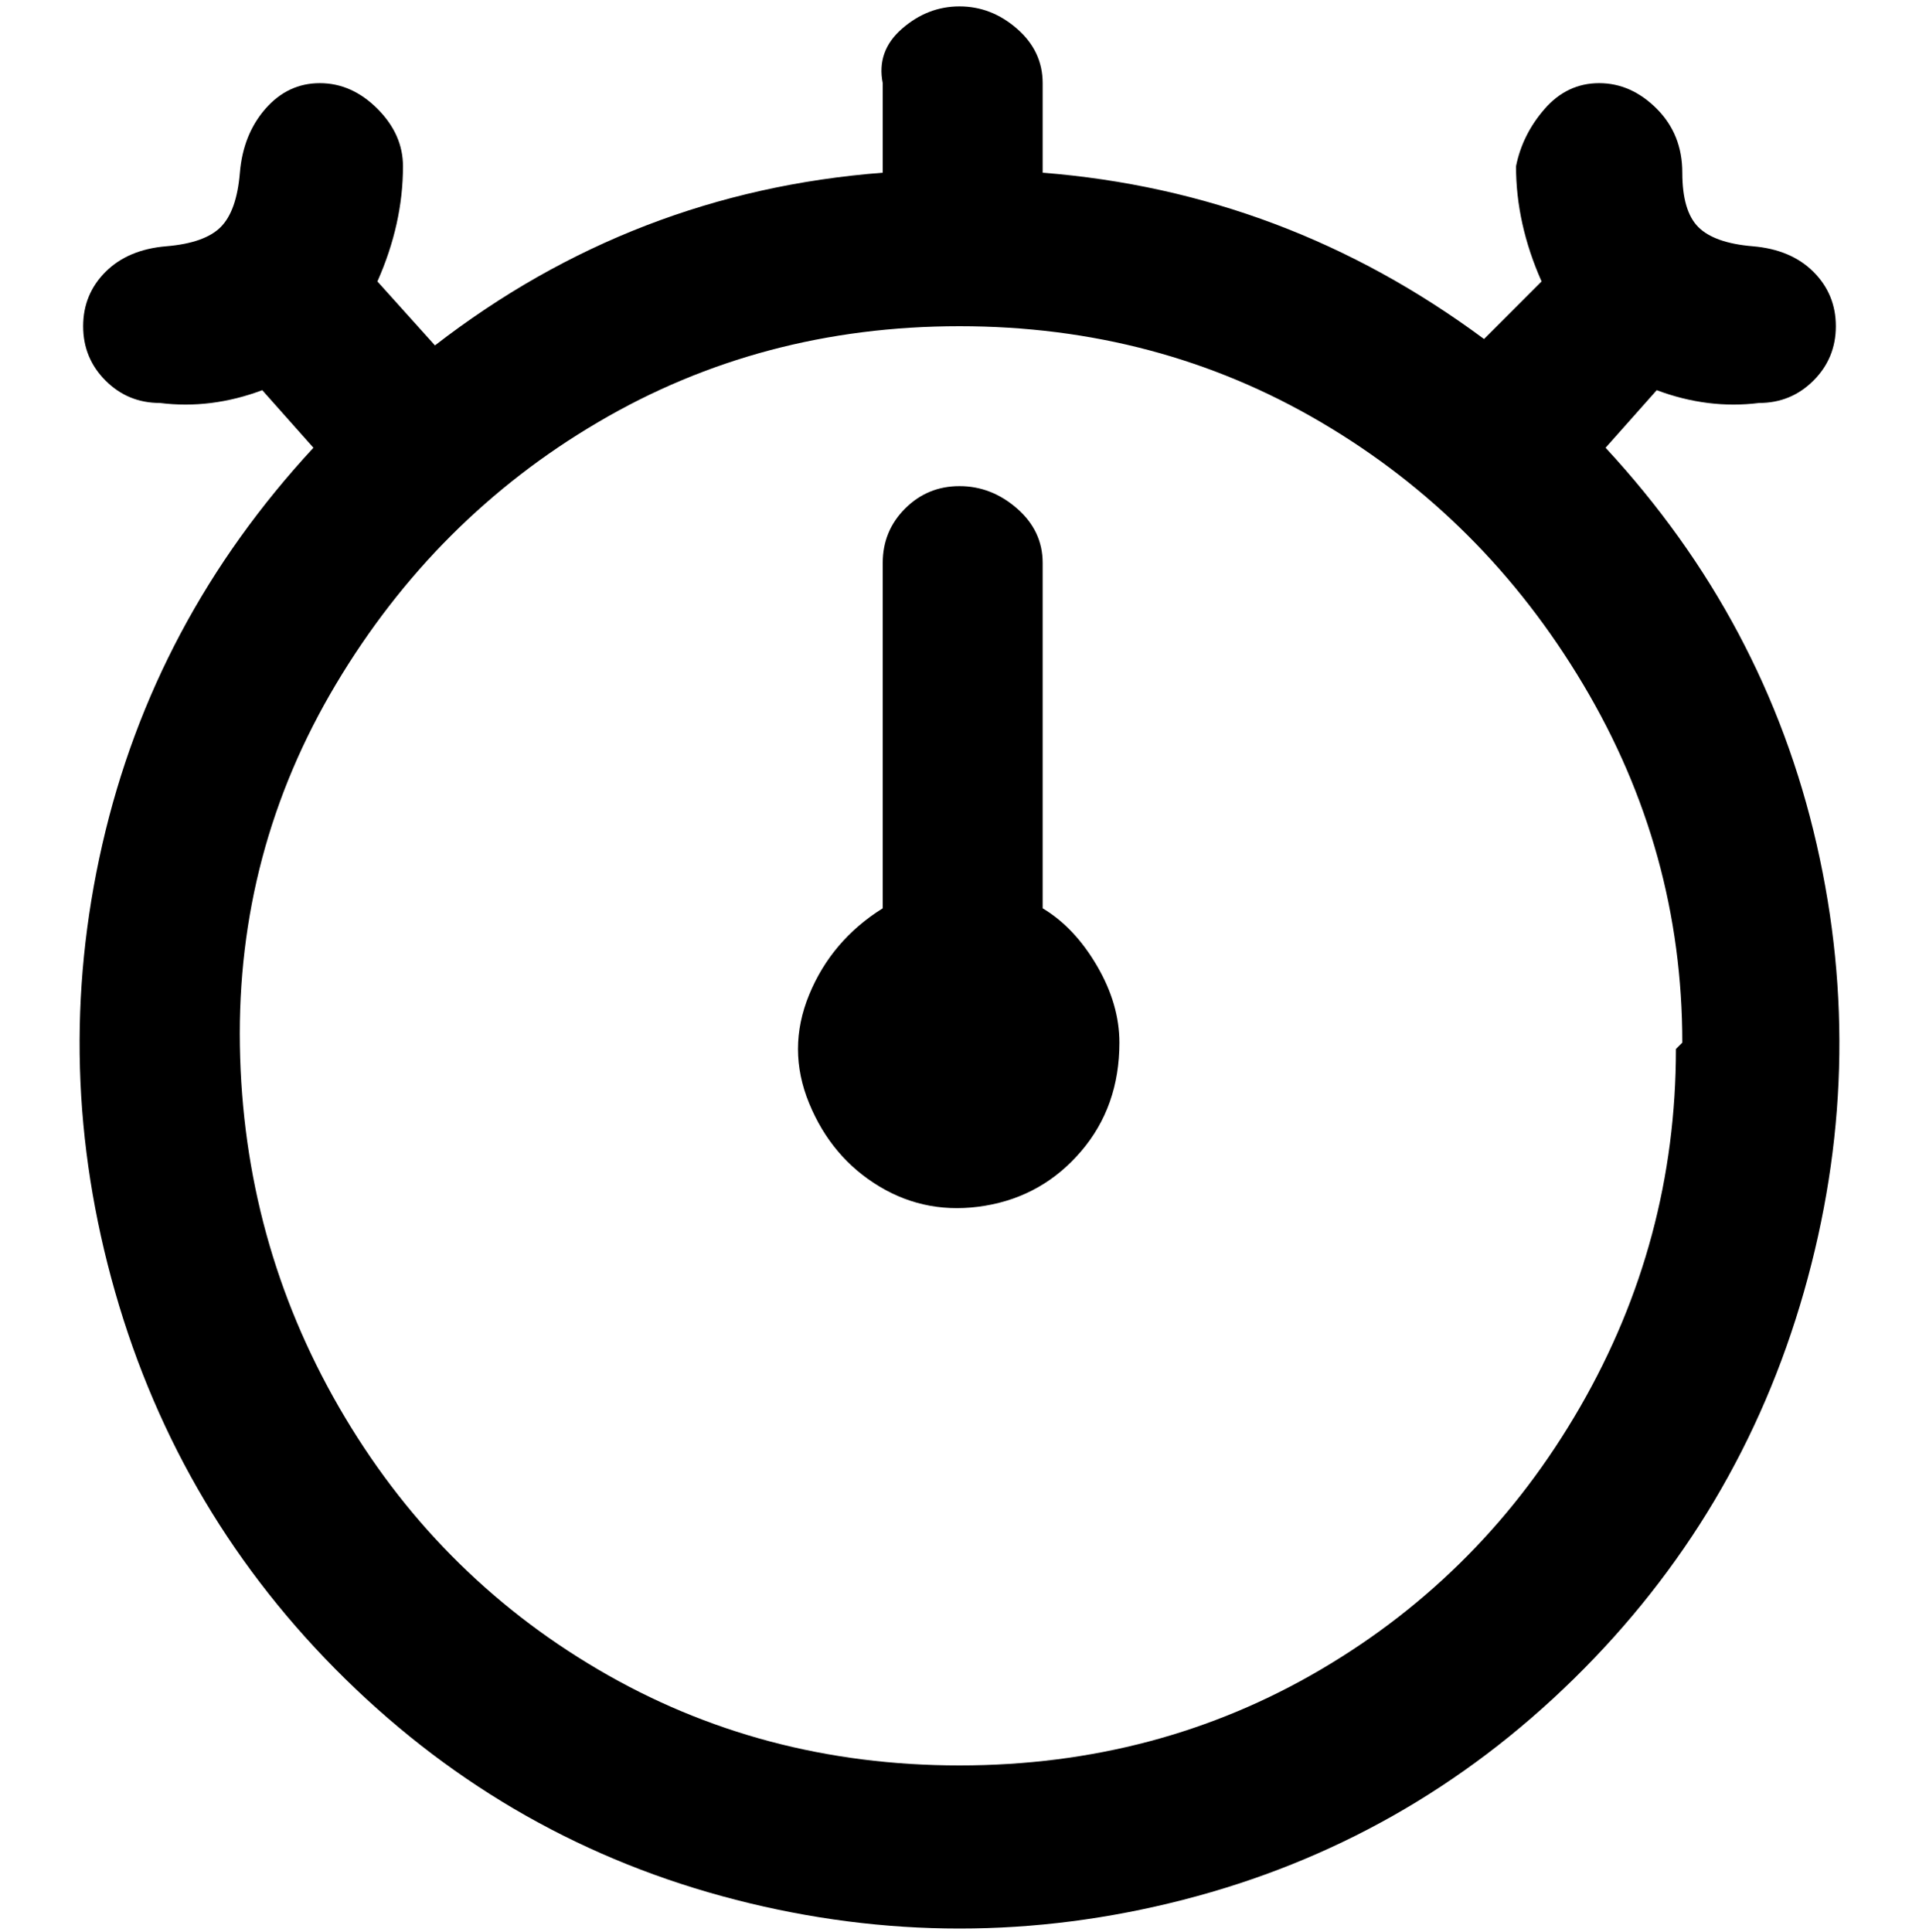 <svg viewBox="0 0 300 302.001" xmlns="http://www.w3.org/2000/svg"><path d="M175 163q0 10-6 17t-15 8.5q-9 1.5-16.5-3t-11-13q-3.5-8.5 0-17T138 142V88q0-5 3.5-8.5T150 76q5 0 9 3.5t4 8.5v54q5 3 8.5 9t3.5 12zm76-93q25 27 33 62t-2 70q-10 35-36 60.5T185 297q-35 9-70 0t-61-34.5Q28 237 18 202t-2-70q8-35 33-62l-8-9q-8 3-16 2-5 0-8.5-3.5T13 51q0-5 3.5-8.5t9.5-4q6-.5 8.5-3t3-8.5q.5-6 4-10t8.5-4q5 0 9 4t4 9q0 9-4 18l9 10q31-24 70-27V13q-1-5 3-8.5t9-3.5q5 0 9 3.5t4 8.5v14q38 3 69 26l9-9q-4-9-4-18 1-5 4.5-9t8.5-4q5 0 9 4t4 10q0 6 2.5 8.5t8.5 3q6 .5 9.5 4T287 51q0 5-3.5 8.5T275 63q-8 1-16-2l-8 9zm12 93q0-30-15.5-56t-41-41Q181 51 150 51T93.5 66q-25.5 15-41 41t-15 56.5Q38 194 53 220t40.5 41q25.5 15 56.5 15t56.5-15q25.5-15 40.5-41t15-56l1-1z"/></svg>